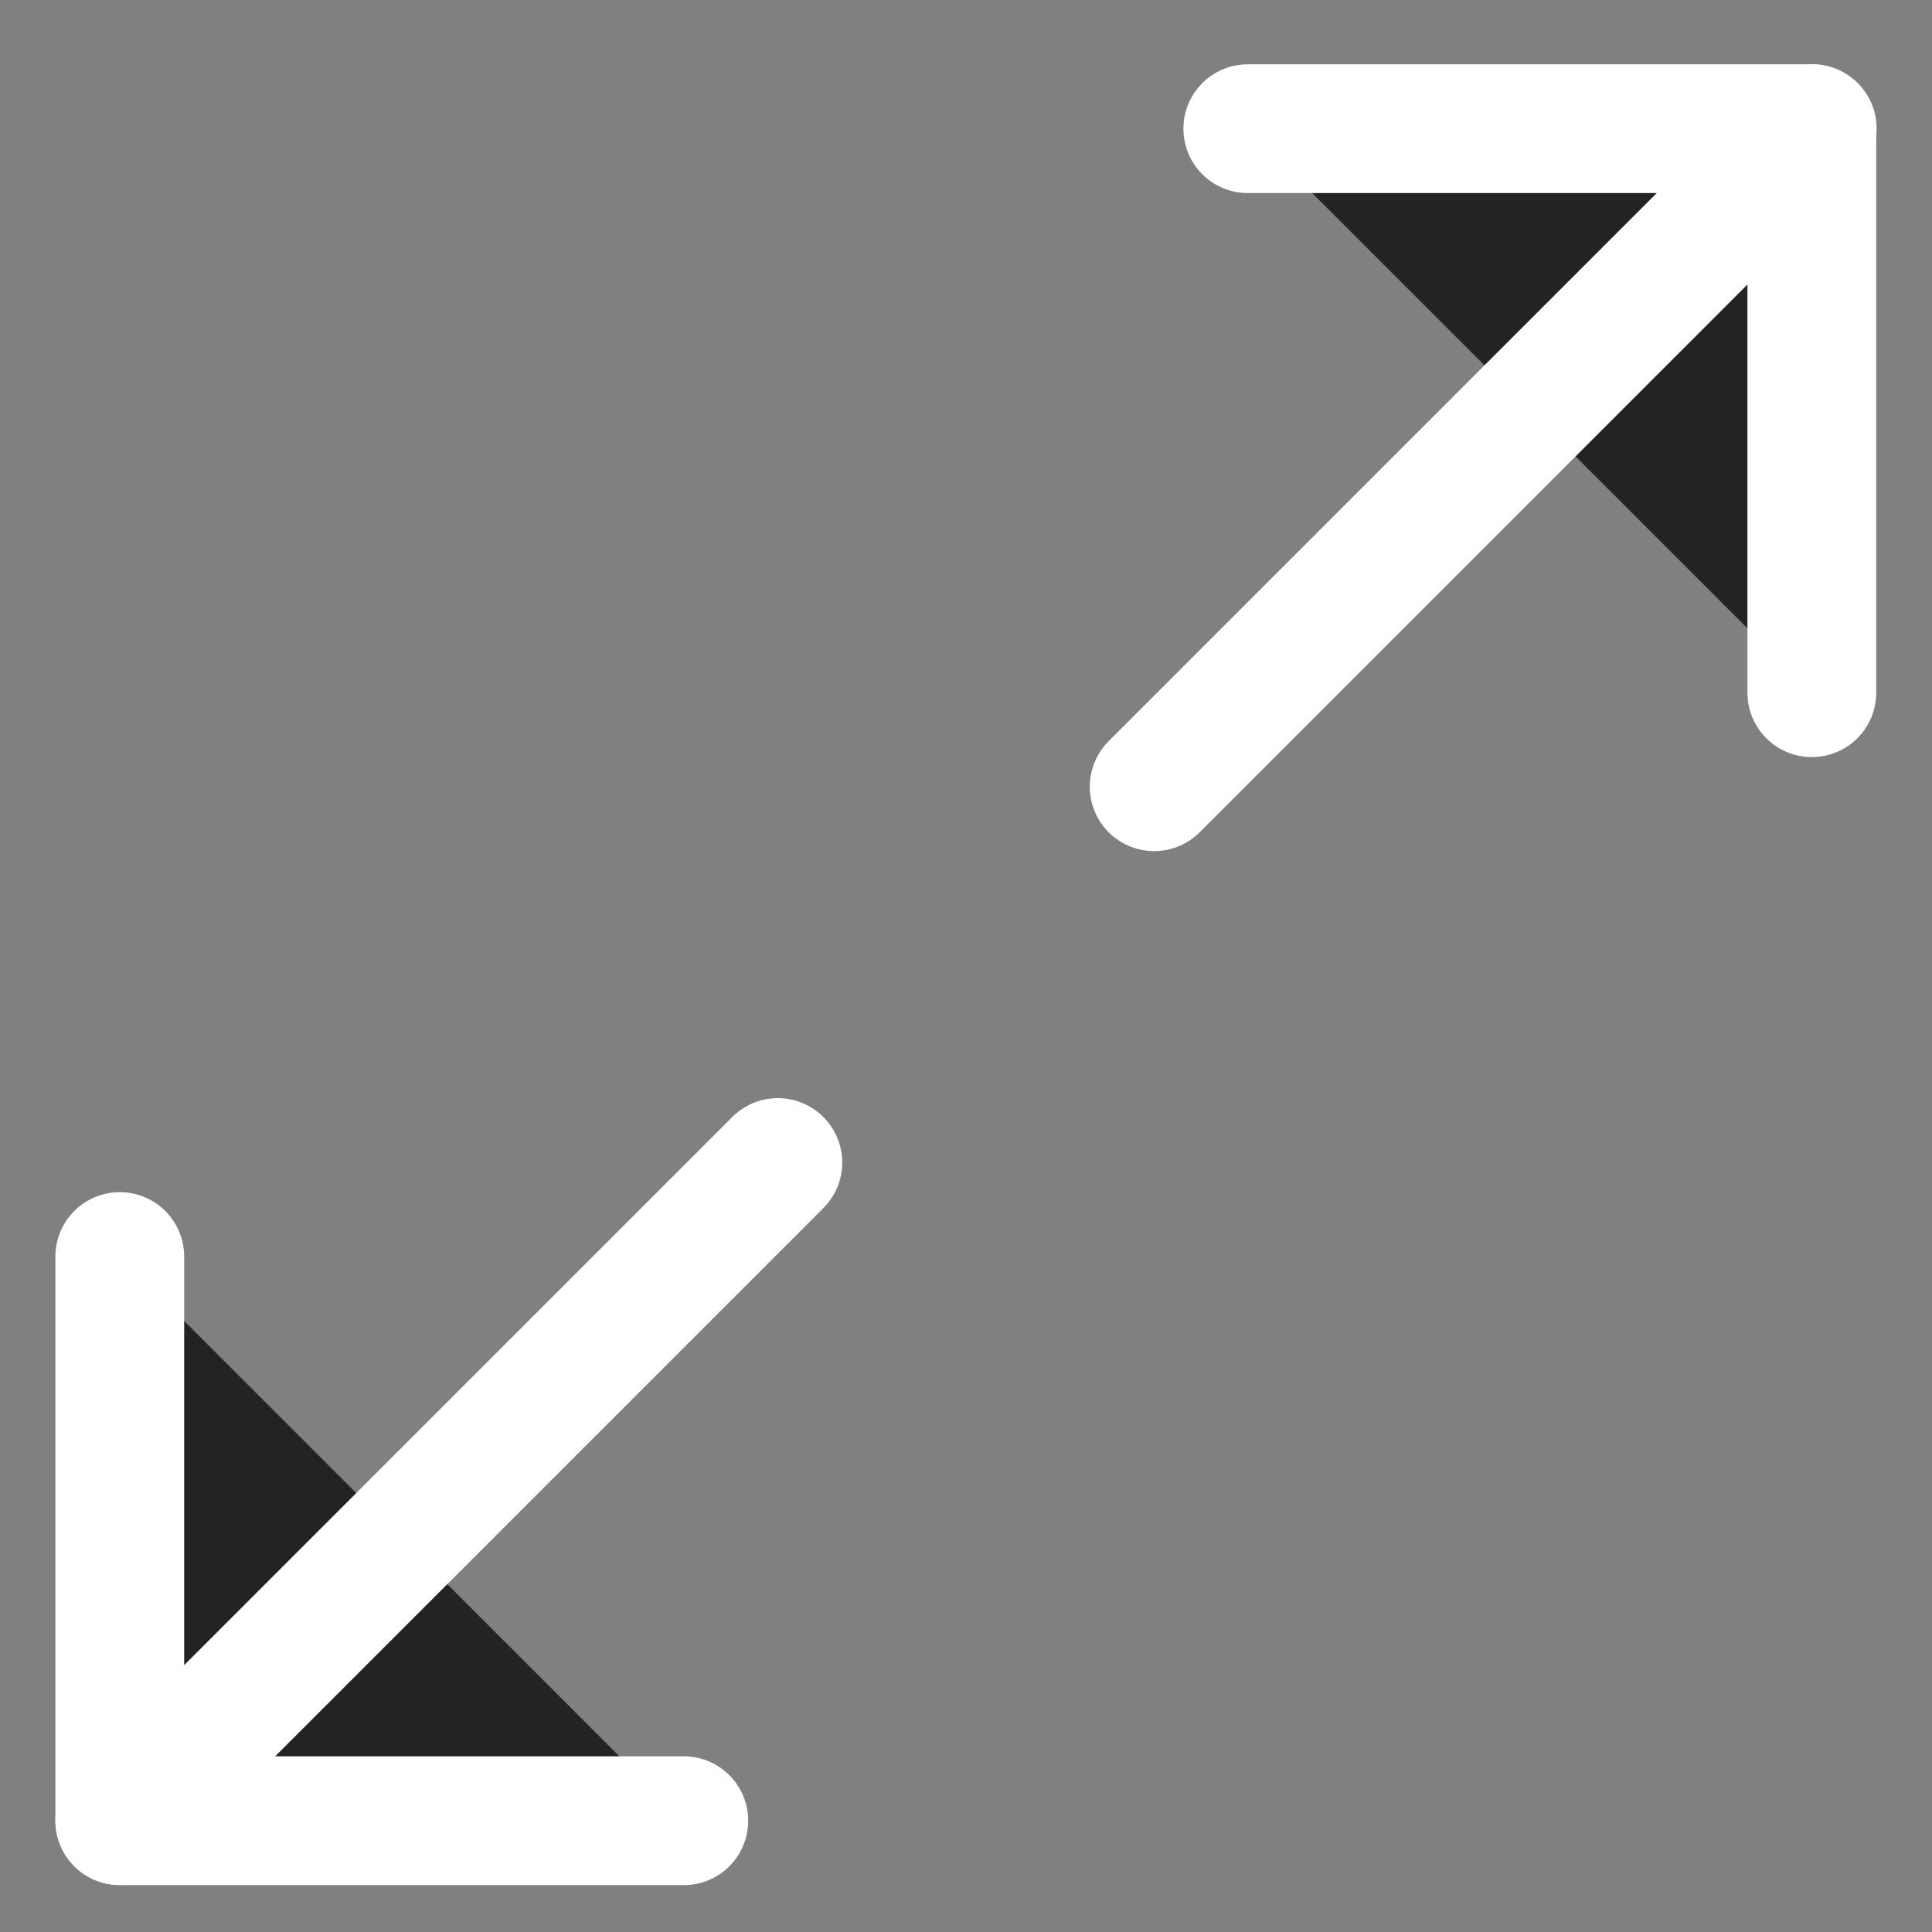 <svg width="15" height="15" viewBox="0 0 15 15" fill="none"
    xmlns="http://www.w3.org/2000/svg">
    <rect x="0" y="0" width="15" height="15" fill="#808080" stroke="none"/>
    <path d="M9.688 0.999H14.067V5.378" fill="#232323"/>
    <path d="M9.688 0.999H14.067V5.378" stroke="white" stroke-linecap="round" stroke-linejoin="round"/>
    <path d="M5.309 14.136H0.93V9.756" fill="#232323"/>
    <path d="M5.309 14.136H0.93V9.756" stroke="white" stroke-linecap="round" stroke-linejoin="round"/>
    <path d="M14.07 0.999L8.961 6.108" stroke="white" stroke-linecap="round" stroke-linejoin="round"/>
    <path d="M0.93 14.135L6.039 9.026" stroke="white" stroke-linecap="round" stroke-linejoin="round"/>
</svg>

